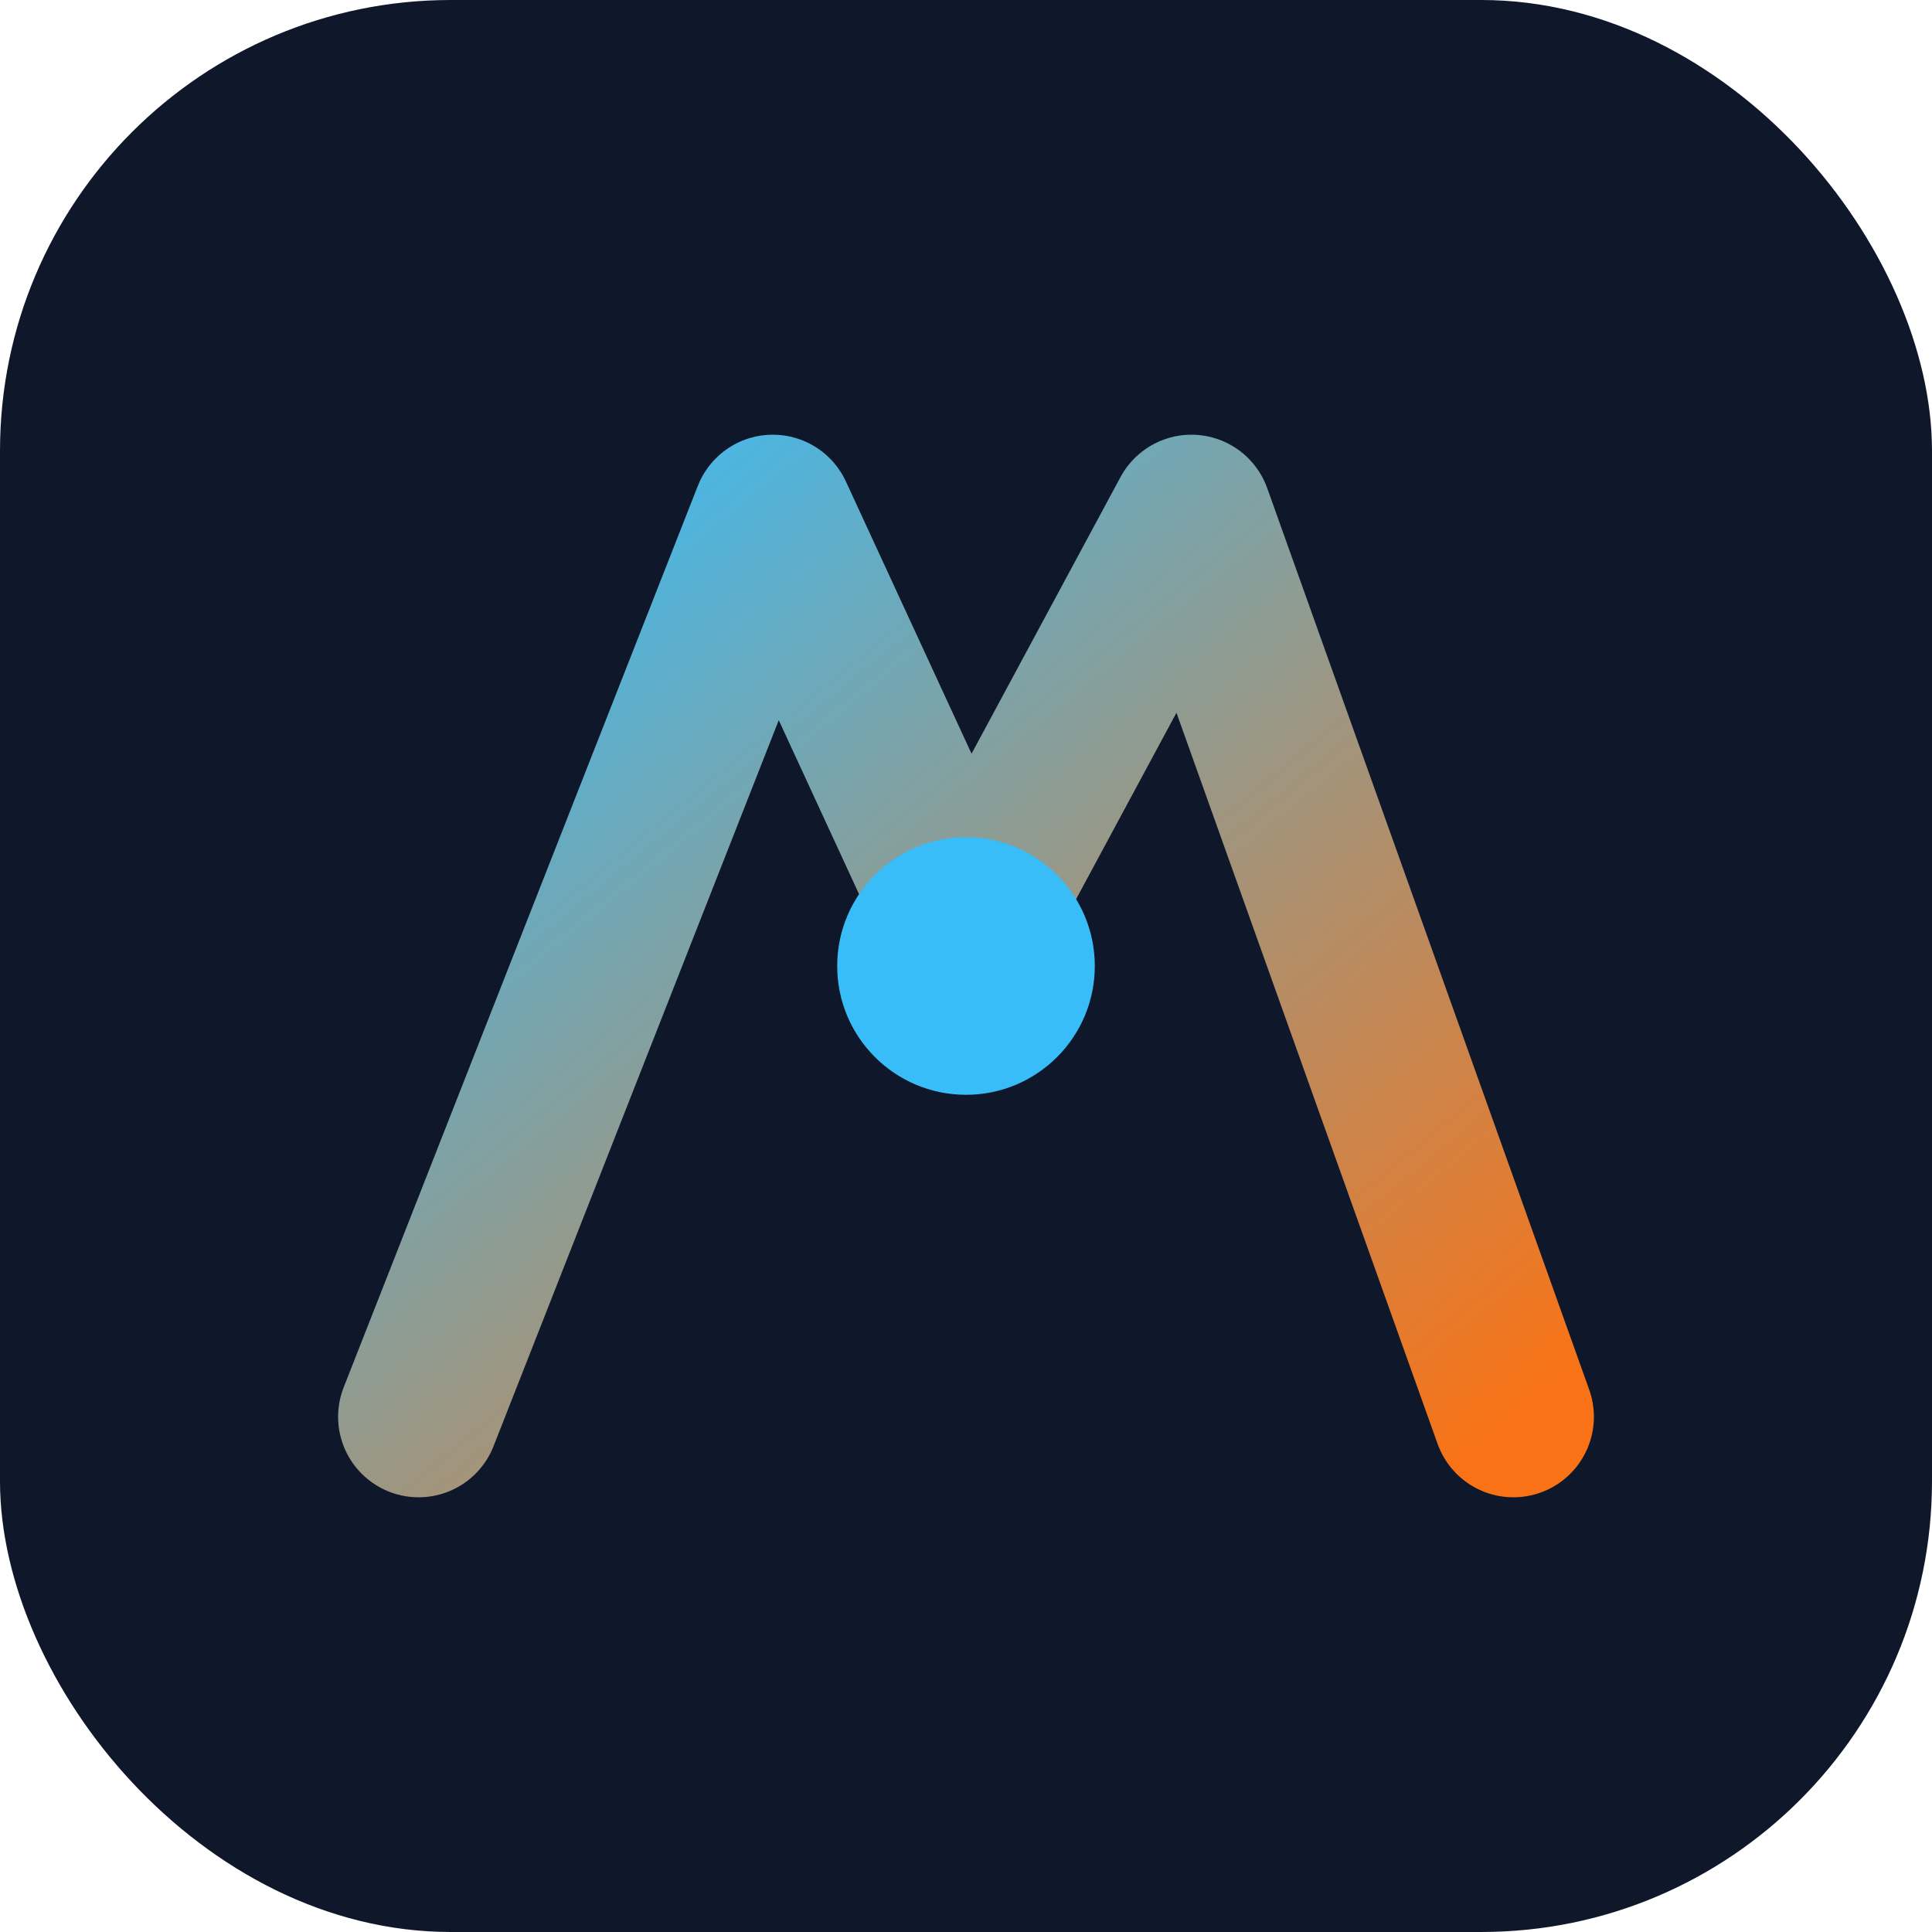 <svg xmlns="http://www.w3.org/2000/svg" viewBox="0 0 120 120" role="img" aria-labelledby="title desc">
  <title id="title">Катиндирнет</title>
  <desc id="desc">Логотип Катиндирнета</desc>
  <defs>
    <linearGradient id="g" x1="0%" y1="0%" x2="100%" y2="100%">
      <stop offset="0%" stop-color="#38bdf8" />
      <stop offset="100%" stop-color="#f97316" />
    </linearGradient>
  </defs>
  <rect width="120" height="120" rx="28" fill="#0f172a" />
  <path d="M26 88 L48 32 L60 58 L74 32 L94 88" fill="none" stroke="url(#g)" stroke-width="10" stroke-linecap="round" stroke-linejoin="round" />
  <circle cx="60" cy="60" r="8" fill="#38bdf8" />
</svg>

